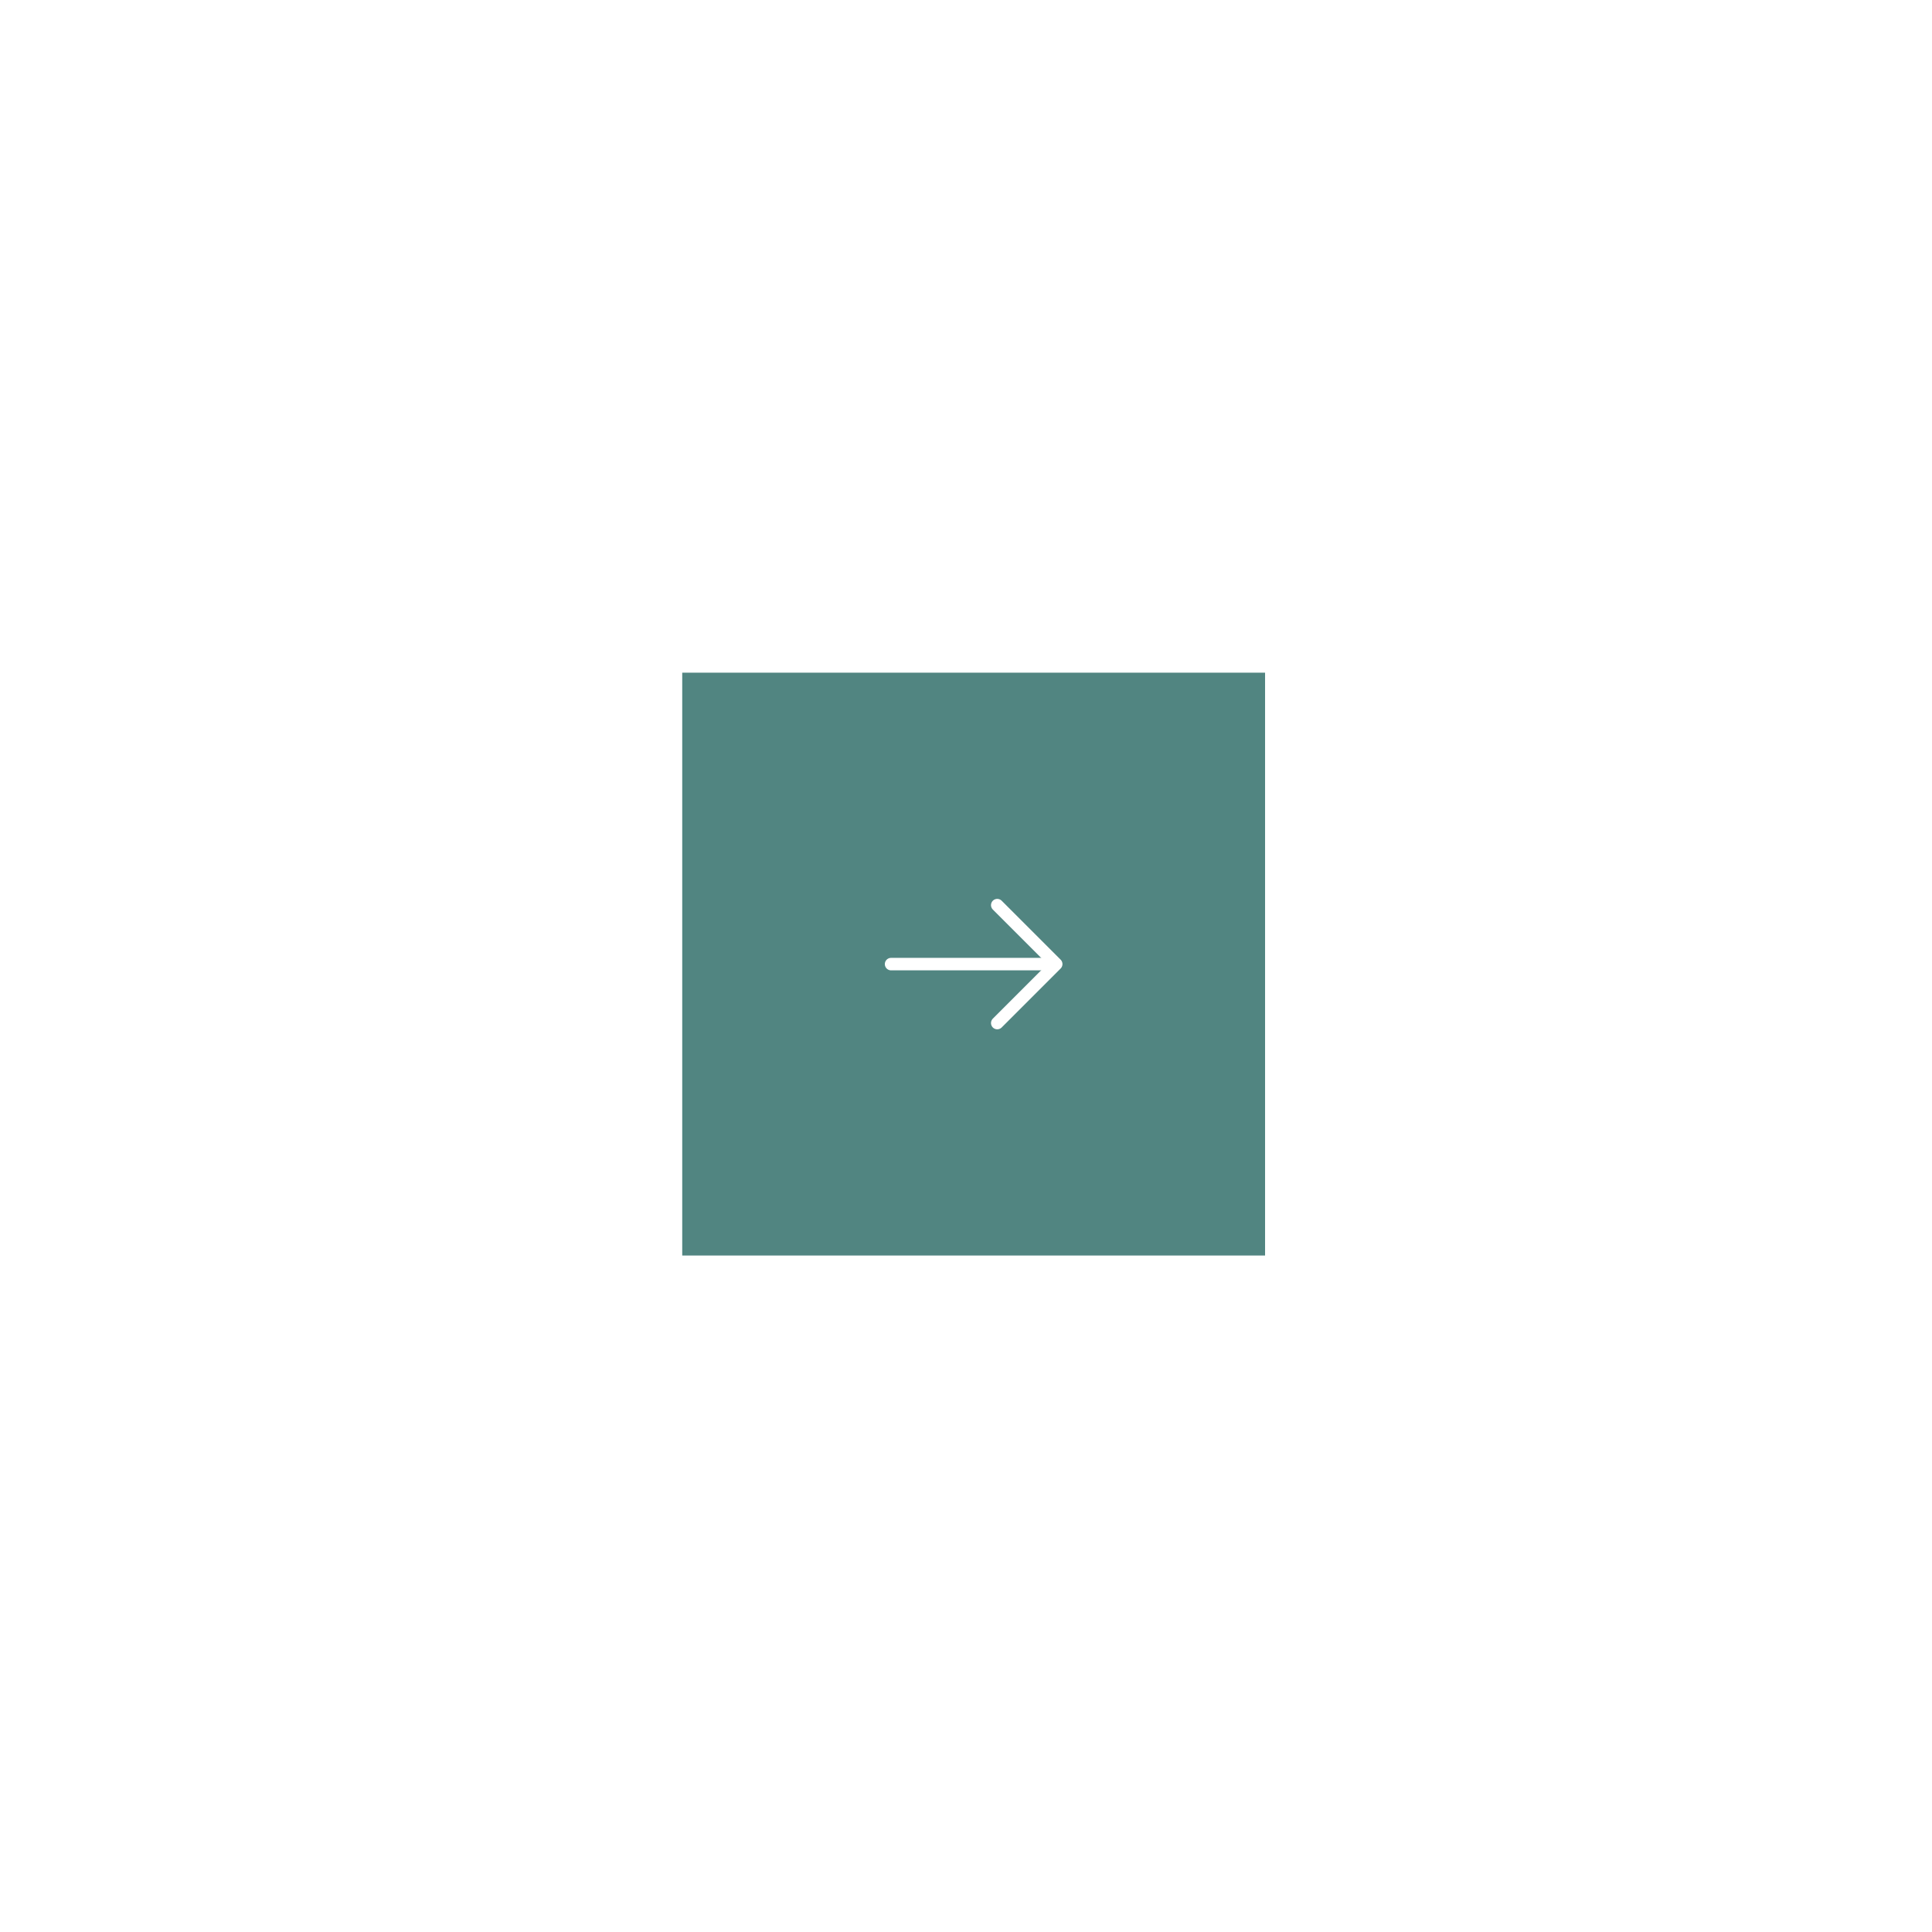 <svg width="109" height="109" viewBox="0 0 109 109" fill="none" xmlns="http://www.w3.org/2000/svg">
<g filter="url(#filter0_d_17_3670)">
<rect width="32.883" height="32.883" transform="translate(38.49 36.072)" fill="#518581"/>
<path d="M56.263 49.187L59.59 52.513L56.263 55.84" stroke="white" stroke-width="0.705" stroke-miterlimit="10" stroke-linecap="round" stroke-linejoin="round"/>
<path d="M50.273 52.514H59.497" stroke="white" stroke-width="0.705" stroke-miterlimit="10" stroke-linecap="round" stroke-linejoin="round"/>
</g>
<defs>
<filter id="filter0_d_17_3670" x="0.91" y="0.371" width="108.044" height="108.044" filterUnits="userSpaceOnUse" color-interpolation-filters="sRGB">
<feFlood flood-opacity="0" result="BackgroundImageFix"/>
<feColorMatrix in="SourceAlpha" type="matrix" values="0 0 0 0 0 0 0 0 0 0 0 0 0 0 0 0 0 0 127 0" result="hardAlpha"/>
<feOffset dy="1.879"/>
<feGaussianBlur stdDeviation="18.79"/>
<feComposite in2="hardAlpha" operator="out"/>
<feColorMatrix type="matrix" values="0 0 0 0 0.686 0 0 0 0 0.678 0 0 0 0 0.71 0 0 0 0.2 0"/>
<feBlend mode="normal" in2="BackgroundImageFix" result="effect1_dropShadow_17_3670"/>
<feBlend mode="normal" in="SourceGraphic" in2="effect1_dropShadow_17_3670" result="shape"/>
</filter>
</defs>
</svg>
